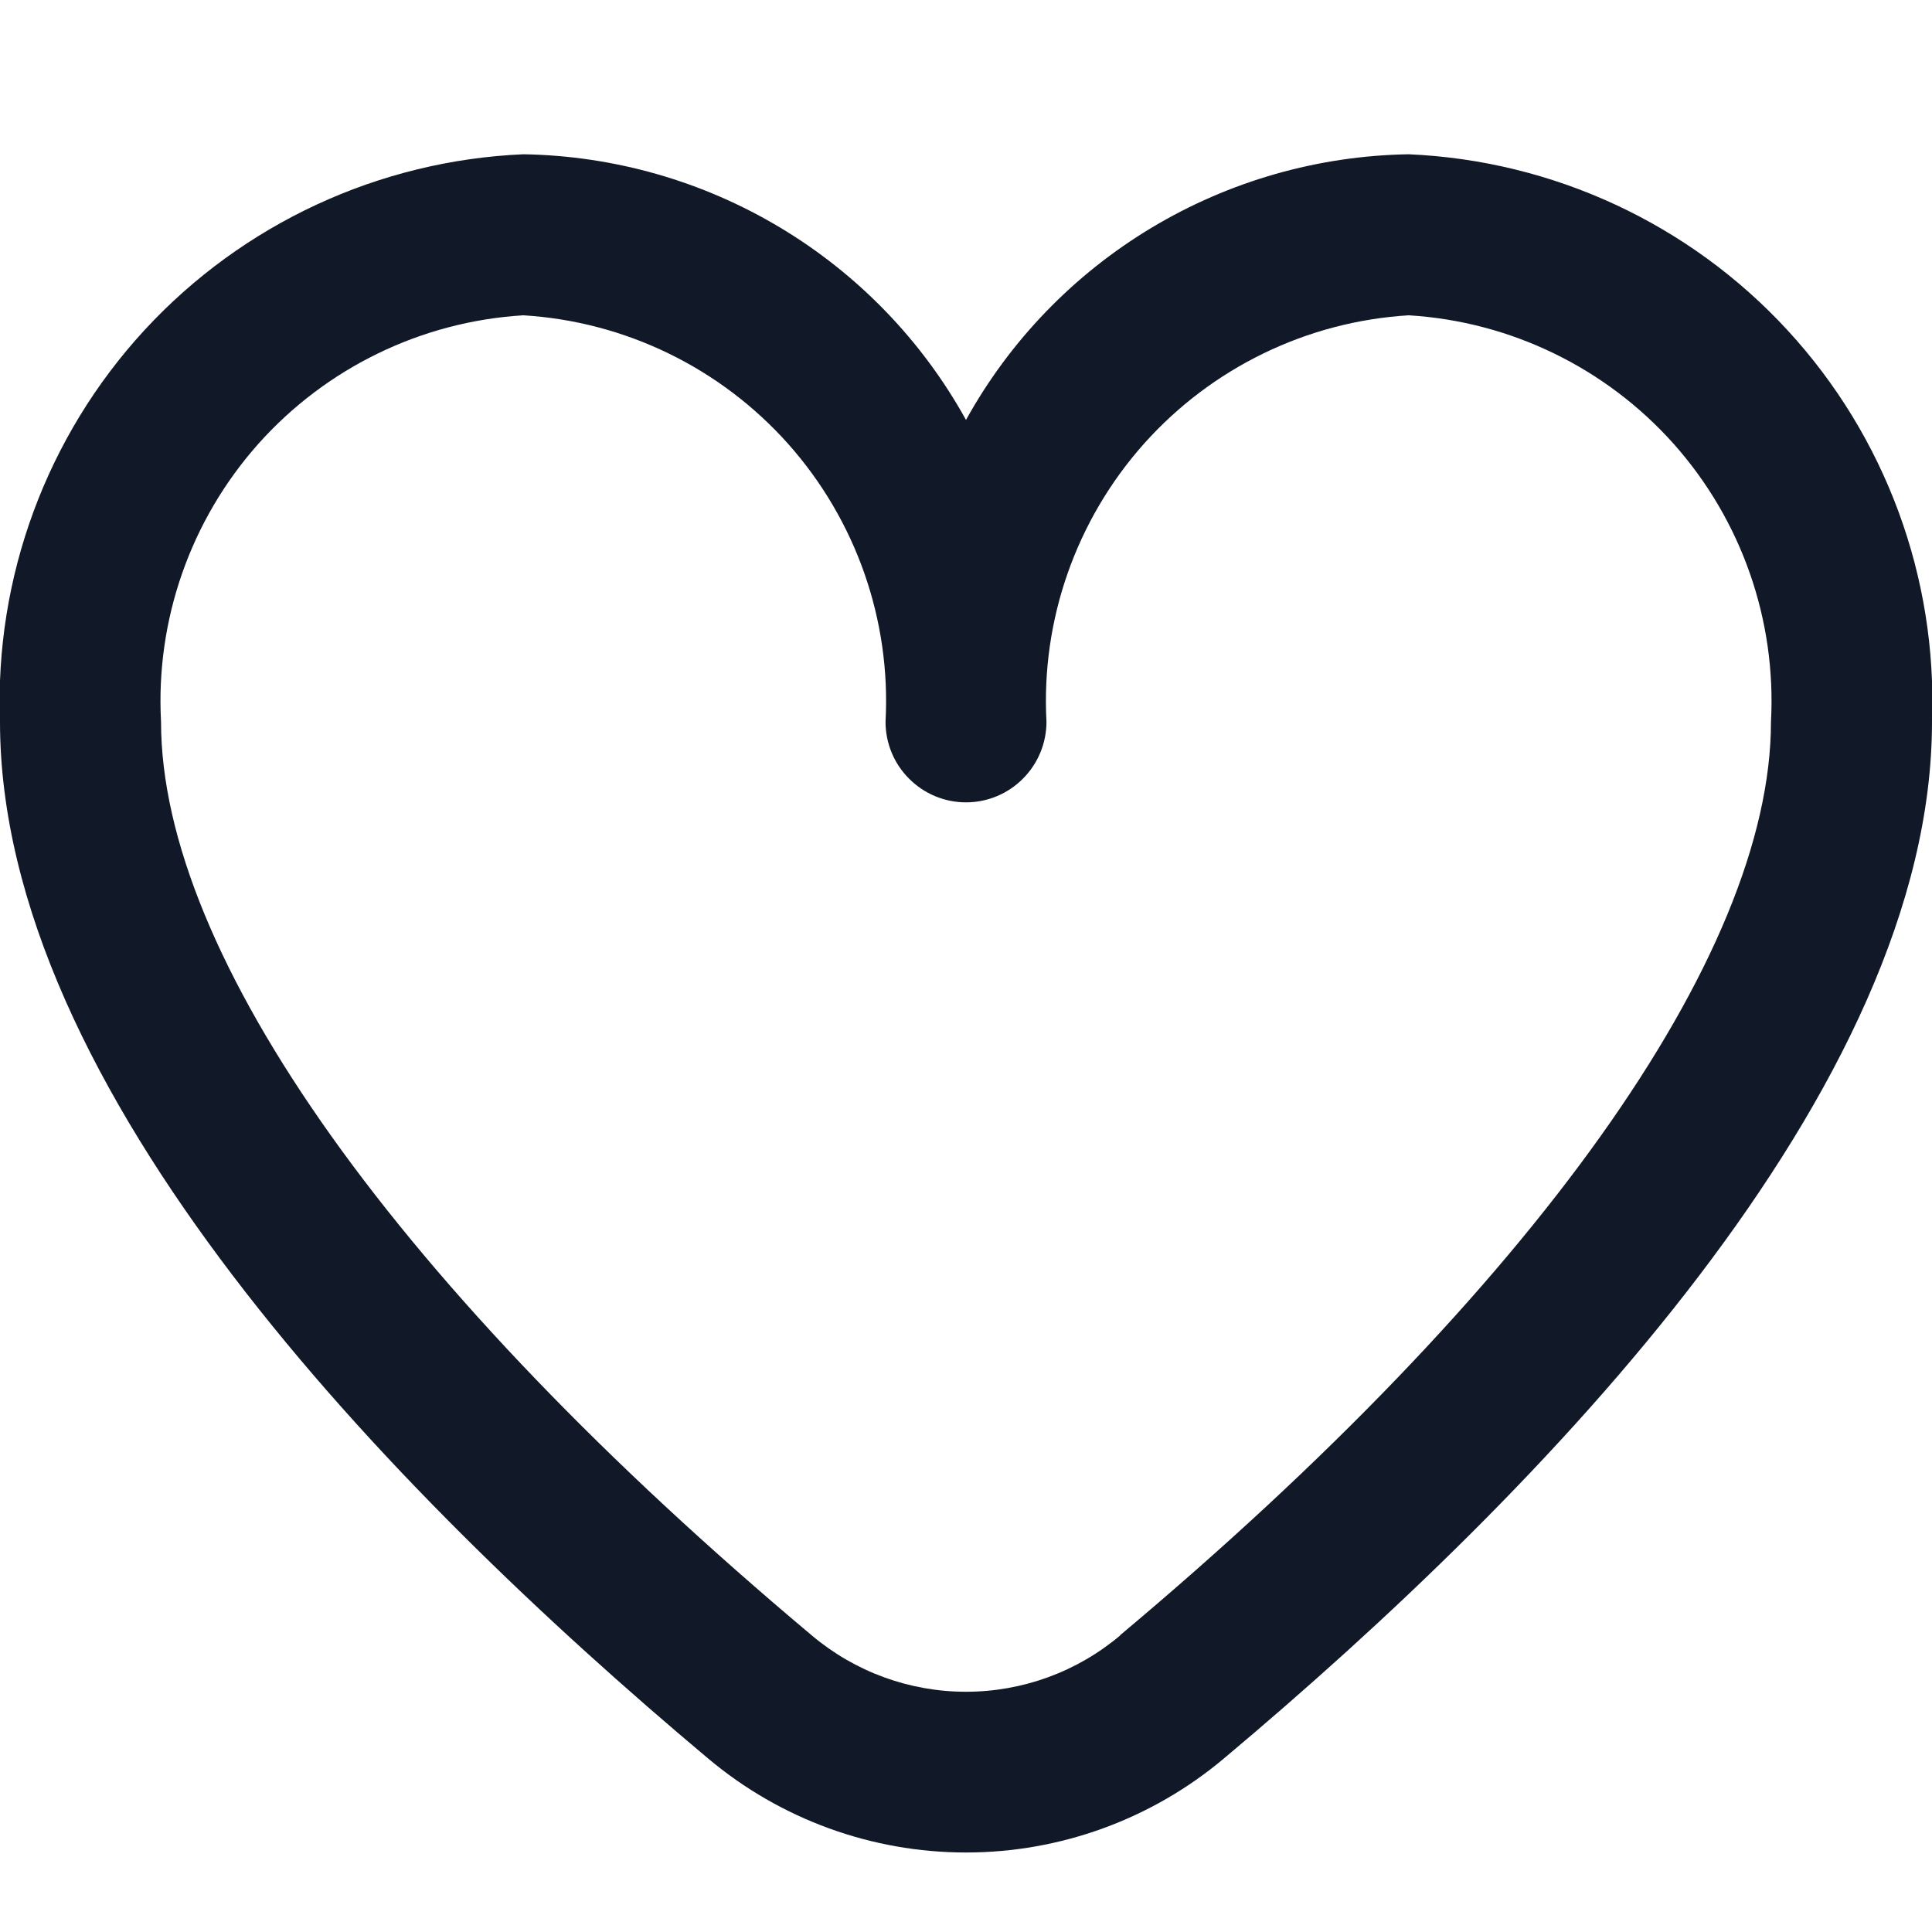<svg width="20" height="20" viewBox="0 0 20 20" fill="none" xmlns="http://www.w3.org/2000/svg">
<g clip-path="url(#clip0_452_13696)">
<path d="M14.583 1.597C13.645 1.612 12.727 1.874 11.922 2.357C11.118 2.839 10.454 3.526 10 4.347C9.546 3.526 8.882 2.839 8.078 2.357C7.273 1.874 6.355 1.612 5.417 1.597C3.921 1.662 2.511 2.317 1.496 3.417C0.482 4.518 -0.056 5.976 5.93299e-06 7.472C5.93299e-06 11.261 3.988 15.4 7.333 18.206C8.08 18.833 9.024 19.177 10 19.177C10.976 19.177 11.92 18.833 12.667 18.206C16.012 15.4 20 11.261 20 7.472C20.056 5.976 19.518 4.518 18.503 3.417C17.489 2.317 16.079 1.662 14.583 1.597ZM11.596 16.93C11.149 17.307 10.584 17.513 10 17.513C9.416 17.513 8.851 17.307 8.404 16.93C4.123 13.338 1.667 9.891 1.667 7.472C1.61 6.418 1.972 5.384 2.674 4.595C3.377 3.807 4.363 3.328 5.417 3.264C6.471 3.328 7.456 3.807 8.159 4.595C8.861 5.384 9.224 6.418 9.167 7.472C9.167 7.693 9.254 7.905 9.411 8.061C9.567 8.218 9.779 8.306 10 8.306C10.221 8.306 10.433 8.218 10.589 8.061C10.745 7.905 10.833 7.693 10.833 7.472C10.776 6.418 11.139 5.384 11.841 4.595C12.544 3.807 13.529 3.328 14.583 3.264C15.637 3.328 16.623 3.807 17.326 4.595C18.028 5.384 18.39 6.418 18.333 7.472C18.333 9.891 15.877 13.338 11.596 16.927V16.93Z" fill="#111827"/>
</g>
<defs>
<clipPath id="clip0_452_13696">
<rect width="20" height="20" fill="white"/>
</clipPath>
</defs>
</svg>
